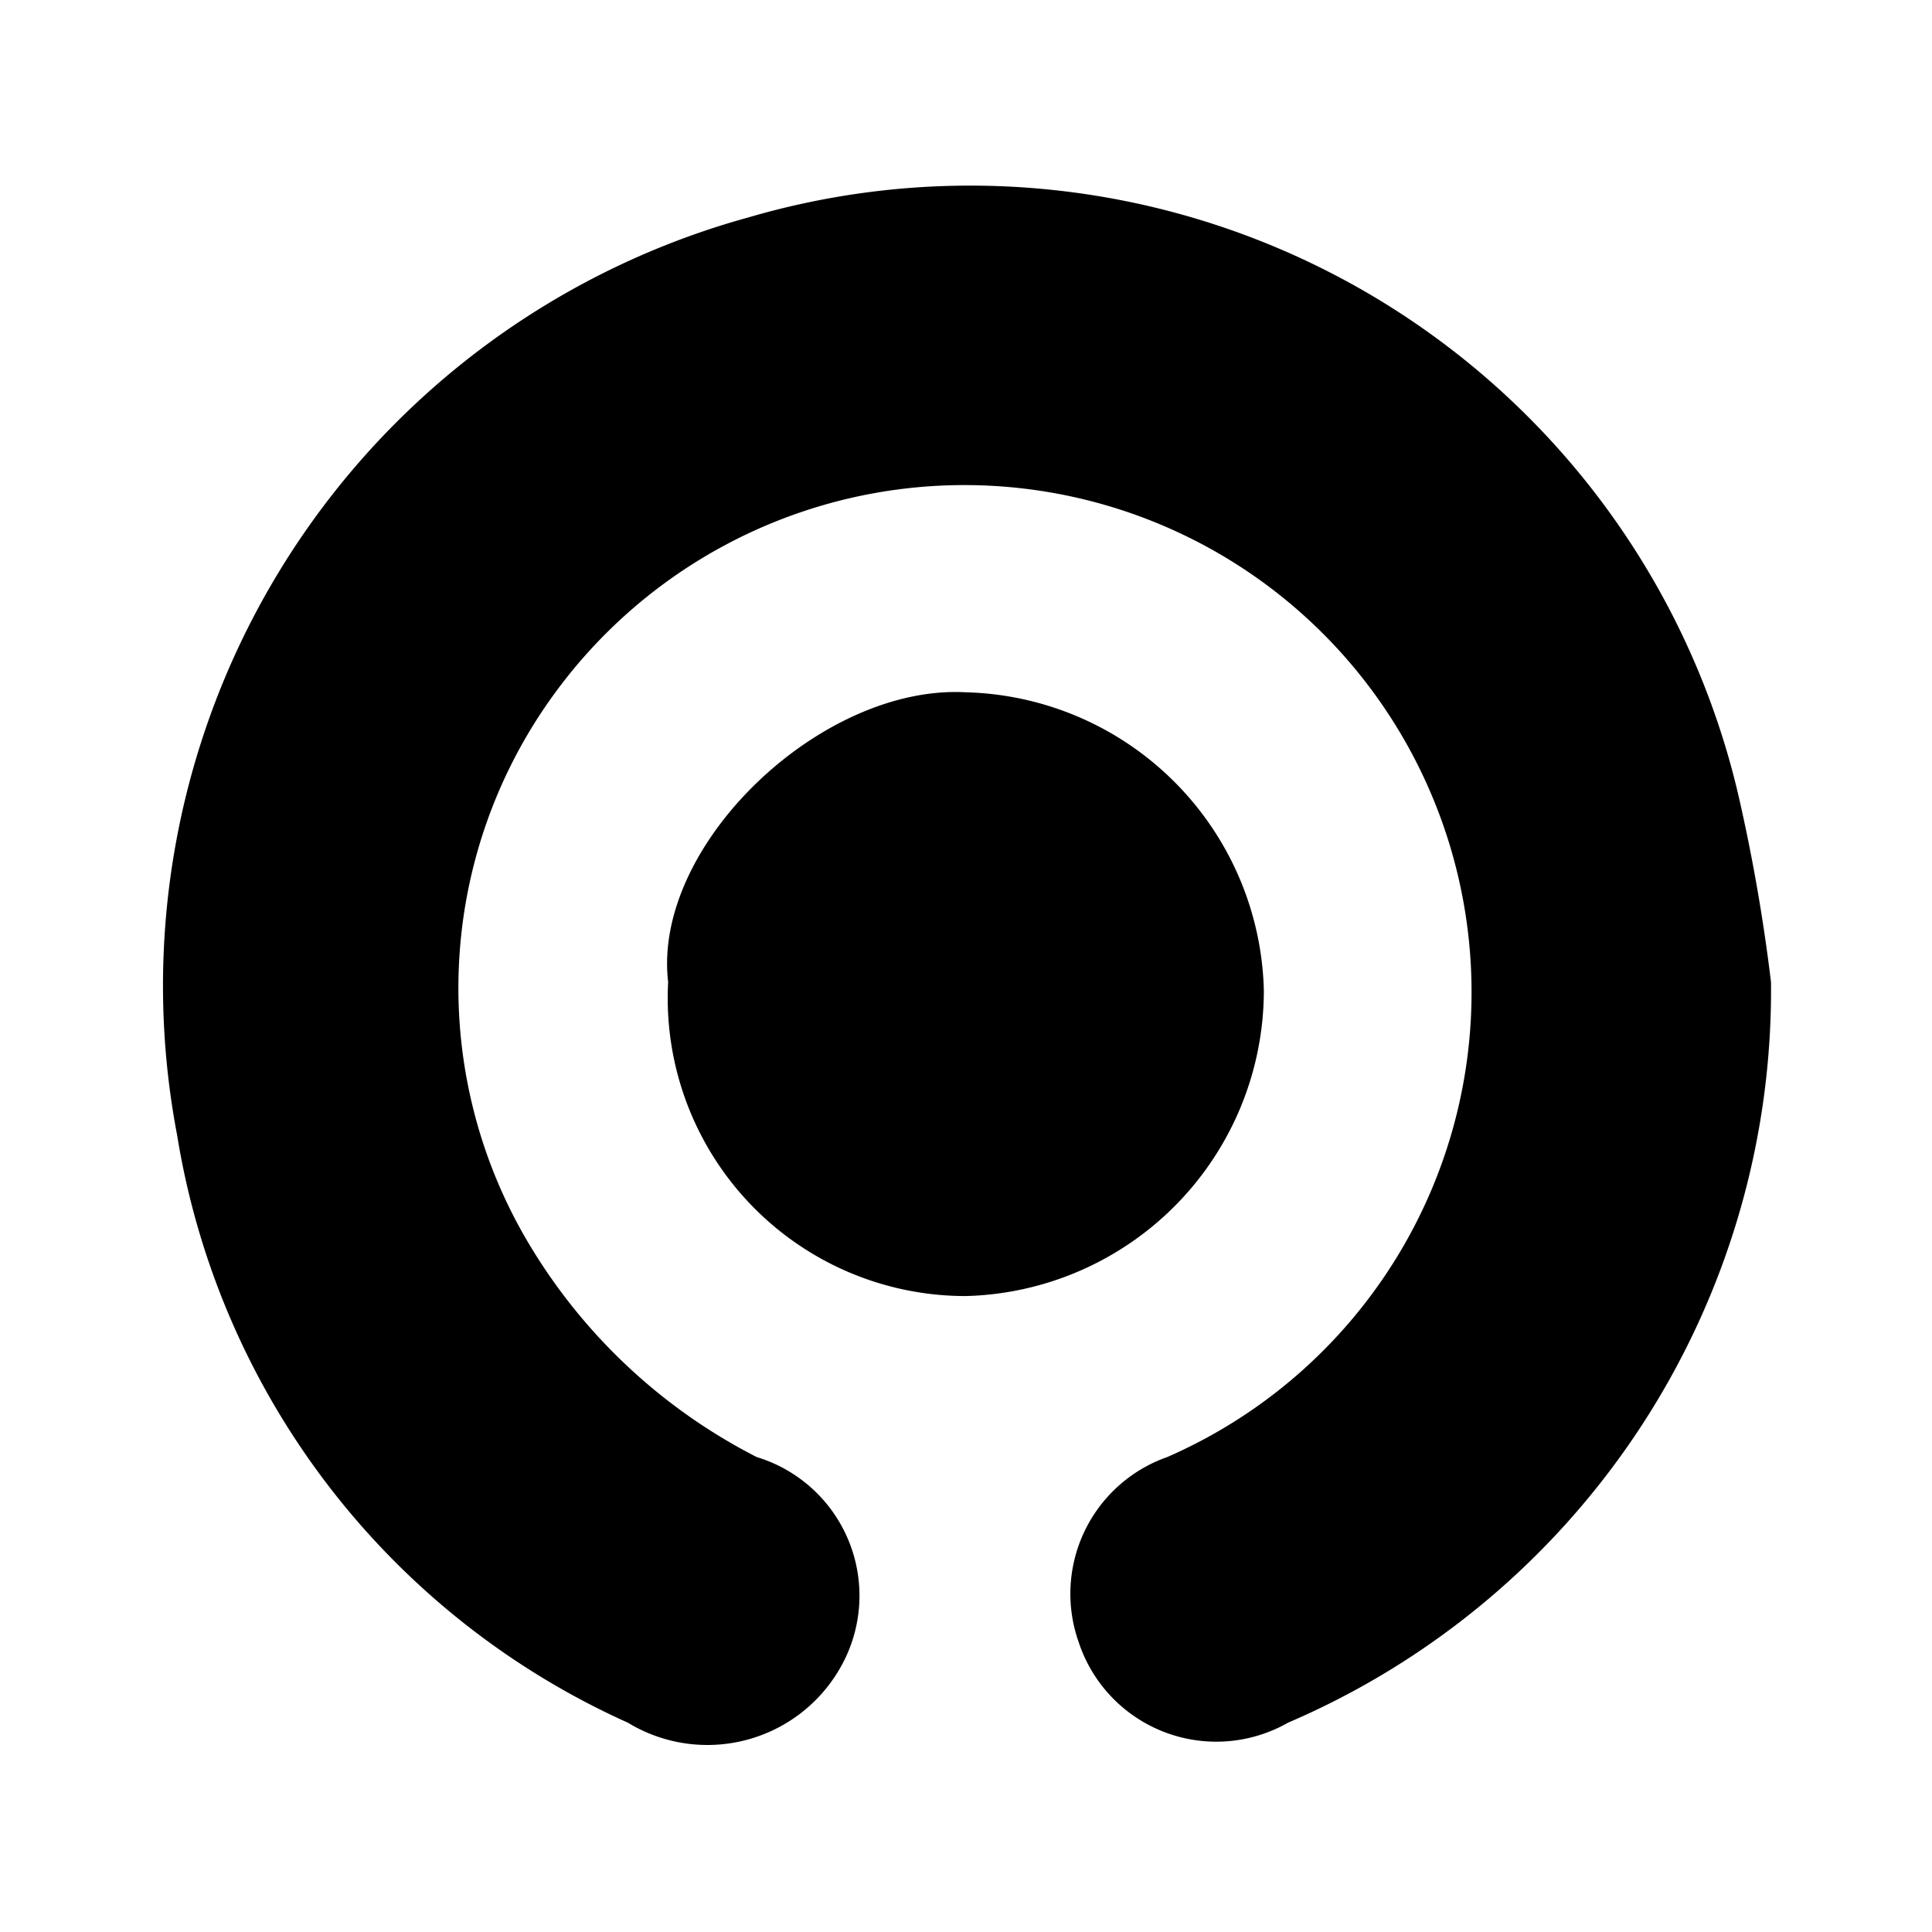 <svg height="24" width="24" viewBox="0 0 24 24" xmlns="http://www.w3.org/2000/svg" aria-hidden="true" class="matericons matericons-gojek"><path d="M22 12.2a9.9 9.9 0 0 1-6 9.2 1.8 1.8 0 0 1-2.6-1 1.8 1.8 0 0 1 1.1-2.3 6.3 6.3 0 1 0-7.6-9.5 6.2 6.2 0 0 0-.3 6.9 7 7 0 0 0 2.8 2.6 1.8 1.8 0 0 1 1.1 2.5 1.9 1.9 0 0 1-2.7.8 9.7 9.7 0 0 1-5.6-7.3A9.9 9.9 0 0 1 9.3 2.7a9.8 9.8 0 0 1 12.3 7.2 22.3 22.3 0 0 1 .4 2.3zm-6.3.1A3.8 3.8 0 0 0 12 8.6c-1.8-.1-3.9 1.9-3.7 3.6a3.7 3.7 0 0 0 3.7 3.9 3.8 3.8 0 0 0 3.7-3.8z"></path></svg>